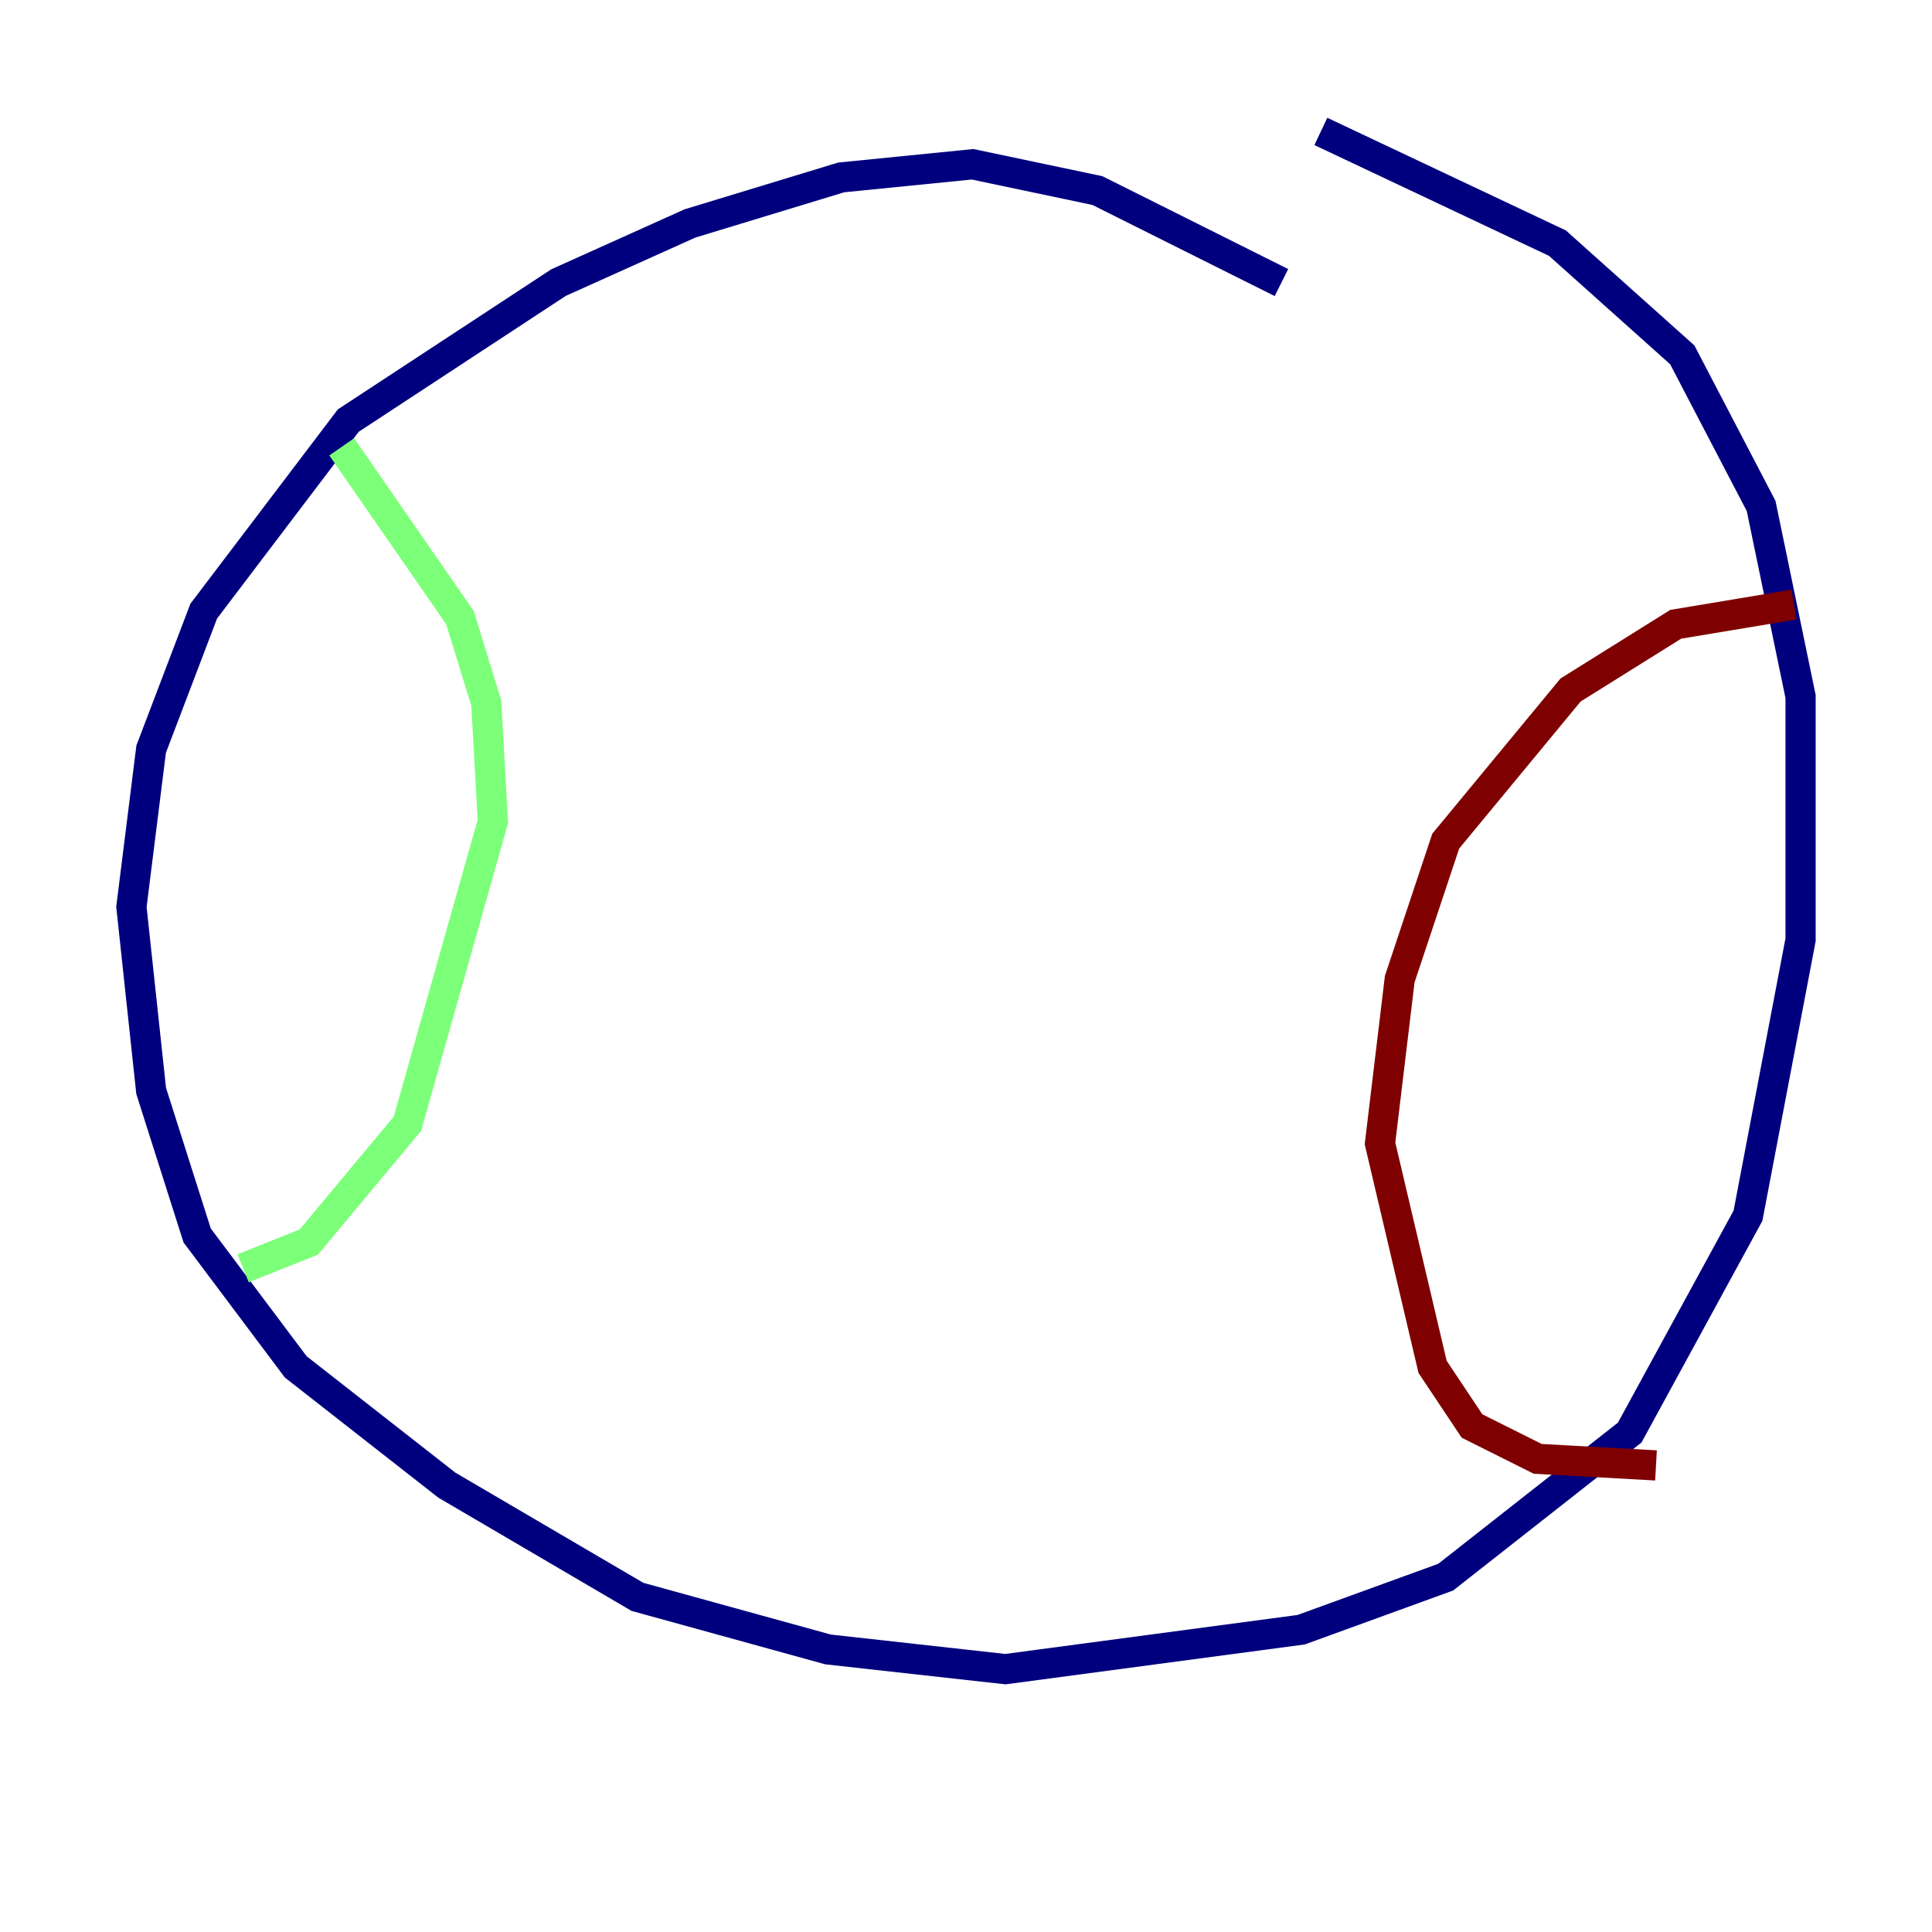<?xml version="1.0" encoding="utf-8" ?>
<svg baseProfile="tiny" height="128" version="1.2" viewBox="0,0,128,128" width="128" xmlns="http://www.w3.org/2000/svg" xmlns:ev="http://www.w3.org/2001/xml-events" xmlns:xlink="http://www.w3.org/1999/xlink"><defs /><polyline fill="none" points="84.898,18.721 72.707,12.626 64.435,10.884 55.728,11.755 45.714,14.803 37.007,18.721 23.075,27.864 13.497,40.49 10.014,49.633 8.707,60.082 10.014,72.272 13.061,81.85 19.592,90.558 29.605,98.395 42.231,105.796 54.857,109.279 66.612,110.585 86.204,107.973 95.782,104.49 107.973,94.912 115.809,80.544 119.293,62.258 119.293,46.15 116.68,33.524 111.456,23.51 103.184,16.109 87.51,8.707" stroke="#00007f" stroke-width="2" /><polyline fill="none" points="22.64,29.605 30.476,40.925 32.218,46.585 32.653,54.422 26.993,74.449 20.463,82.286 16.109,84.027" stroke="#7cff79" stroke-width="2" /><polyline fill="none" points="118.857,40.054 111.02,41.361 104.054,45.714 95.782,55.728 92.735,64.871 91.429,75.755 94.912,90.558 97.524,94.476 101.878,96.653 109.714,97.088" stroke="#7f0000" stroke-width="2" /></svg>